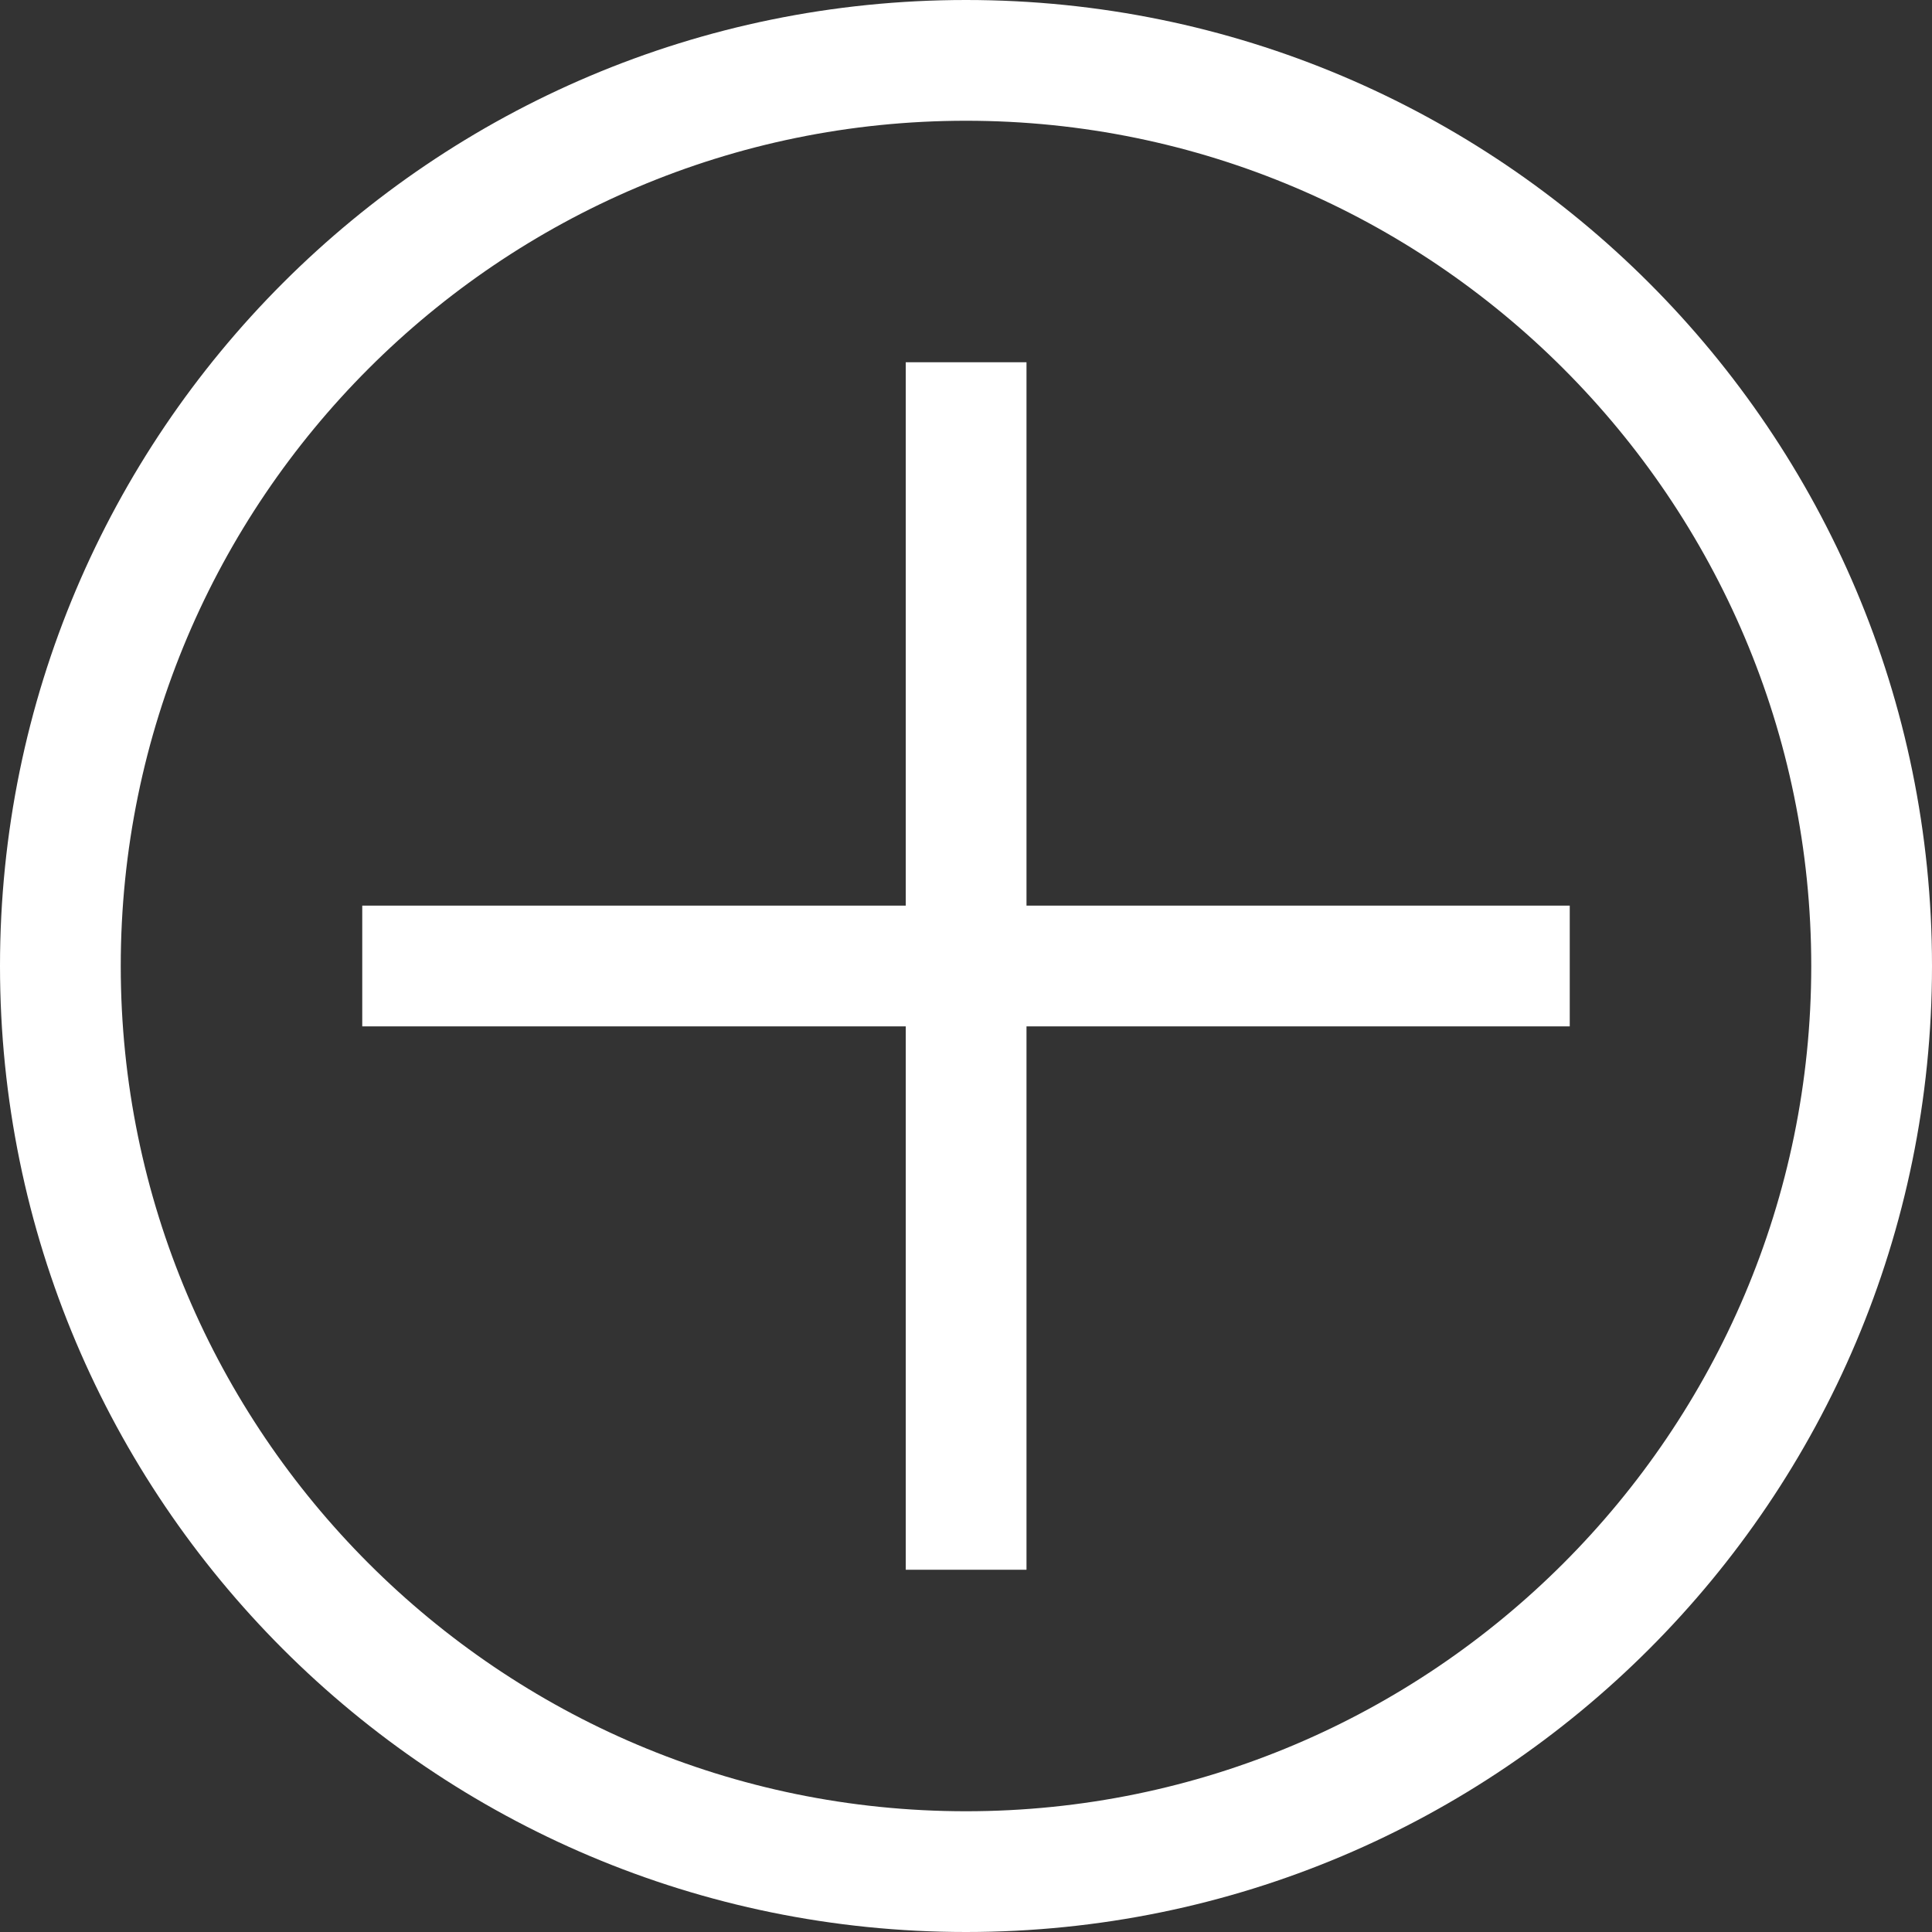 <svg xmlns="http://www.w3.org/2000/svg" preserveAspectRatio="none" viewBox="0 0 16 16">
<rect x="0" y="0" width="16" height="16" fill="#333333" stroke="none"/>
<path fill="#FFFFFF" d="M8,1c3.859,0,7,3.14,7,7c0,3.859-3.141,7-7,7c-3.86,0-7-3.141-7-7C1,4.14,4.14,1,8,1 M8,0C3.582,0,0,3.582,0,8c0,4.419,3.582,8,8,8c4.419,0,8-3.581,8-8C16,3.582,12.419,0,8,0L8,0z"/>
<rect x="3" y="7.5" fill="#FFFFFF" width="10" height="1"/>
<rect x="7.501" y="3" fill="#FFFFFF" width="1" height="10"/>
</svg>
